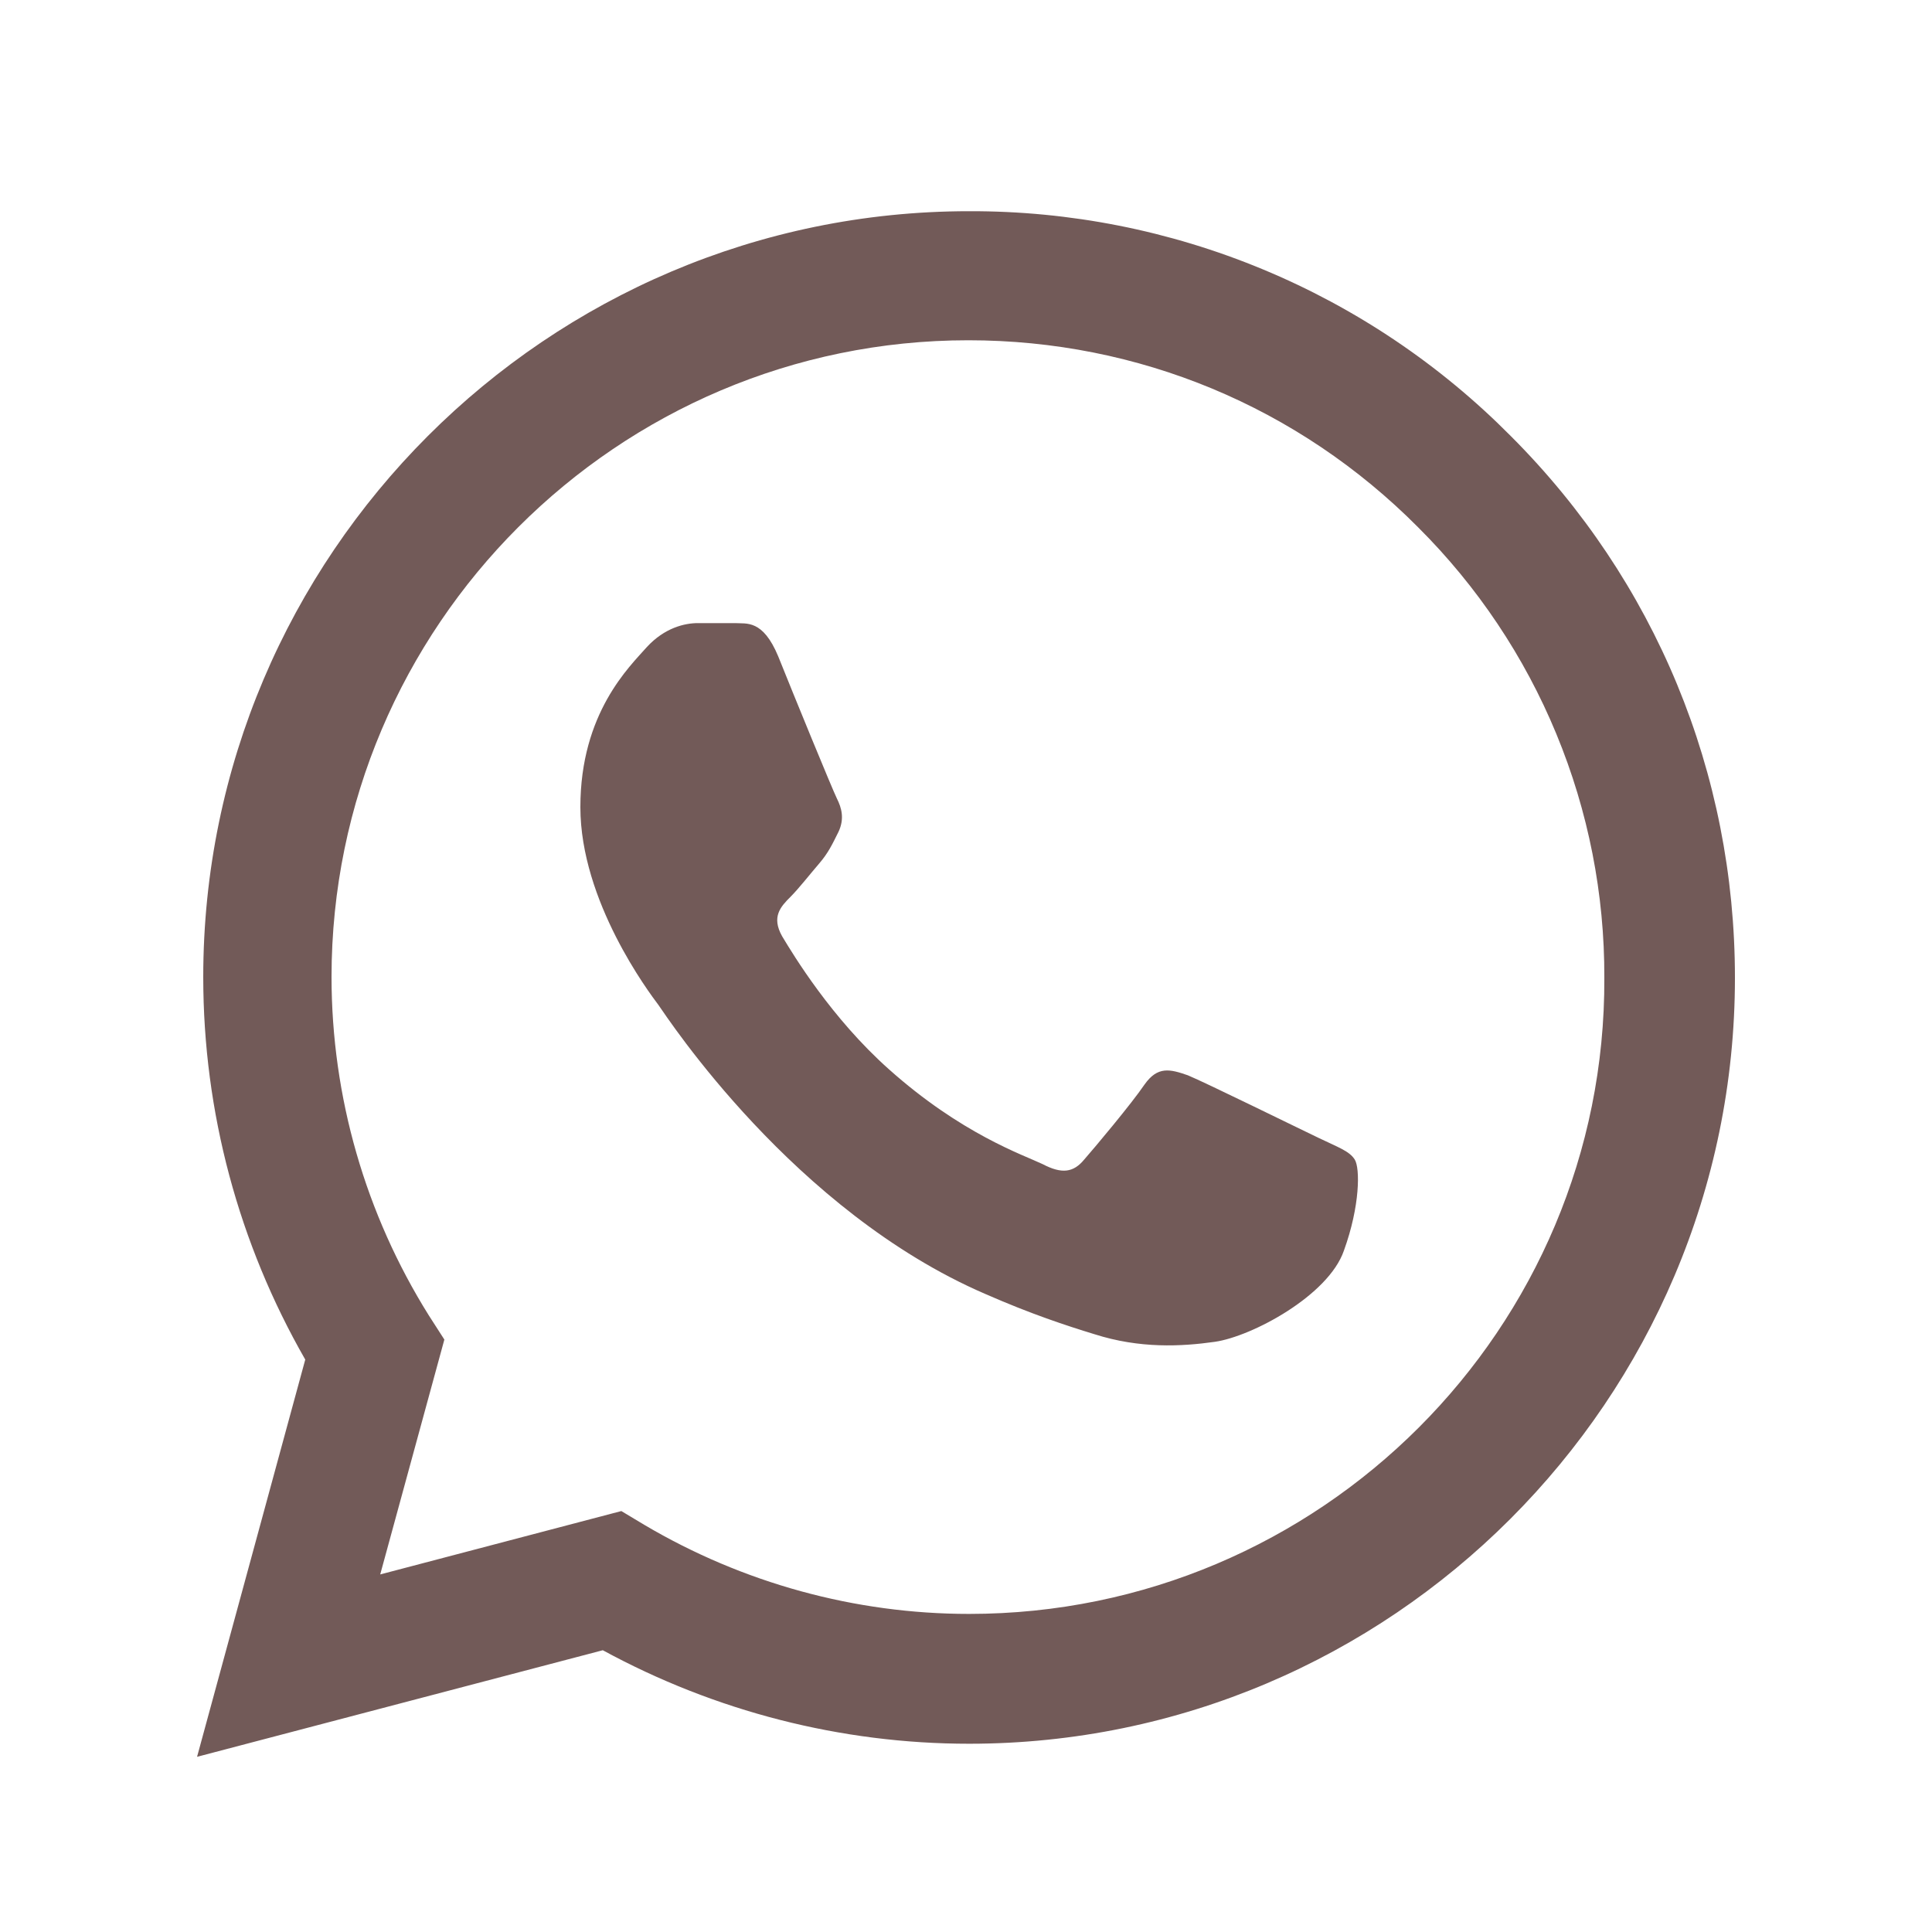 <svg width="25" height="25" viewBox="0 0 25 25" fill="none" xmlns="http://www.w3.org/2000/svg">
<path d="M19.55 5.643C18.633 4.717 17.541 3.983 16.338 3.484C15.134 2.984 13.843 2.729 12.54 2.733C7.08 2.733 2.63 7.183 2.63 12.643C2.63 14.393 3.09 16.093 3.95 17.593L2.55 22.733L7.8 21.354C9.25 22.143 10.88 22.564 12.54 22.564C18 22.564 22.45 18.113 22.45 12.653C22.45 10.004 21.42 7.513 19.55 5.643ZM12.54 20.884C11.06 20.884 9.61 20.483 8.34 19.733L8.04 19.553L4.92 20.373L5.75 17.334L5.55 17.023C4.728 15.71 4.291 14.193 4.29 12.643C4.29 8.103 7.99 4.403 12.53 4.403C14.73 4.403 16.8 5.263 18.35 6.823C19.117 7.587 19.726 8.496 20.139 9.497C20.553 10.498 20.764 11.571 20.76 12.653C20.78 17.194 17.08 20.884 12.54 20.884ZM17.06 14.723C16.81 14.604 15.59 14.004 15.37 13.914C15.14 13.834 14.98 13.793 14.81 14.034C14.64 14.284 14.17 14.844 14.03 15.004C13.89 15.174 13.74 15.194 13.49 15.063C13.24 14.944 12.44 14.674 11.5 13.834C10.76 13.174 10.27 12.364 10.12 12.114C9.98 11.864 10.1 11.733 10.23 11.604C10.34 11.493 10.48 11.313 10.6 11.174C10.72 11.034 10.77 10.924 10.85 10.764C10.93 10.594 10.89 10.454 10.83 10.334C10.77 10.213 10.27 8.993 10.07 8.493C9.87 8.013 9.66 8.073 9.51 8.063H9.03C8.86 8.063 8.6 8.123 8.37 8.373C8.15 8.623 7.51 9.223 7.51 10.444C7.51 11.664 8.4 12.844 8.52 13.004C8.64 13.174 10.27 15.674 12.75 16.744C13.34 17.003 13.8 17.154 14.16 17.264C14.75 17.453 15.29 17.424 15.72 17.363C16.2 17.294 17.19 16.764 17.39 16.183C17.6 15.604 17.6 15.114 17.53 15.004C17.46 14.893 17.31 14.844 17.06 14.723Z" fill="#725A58"/>
</svg>
